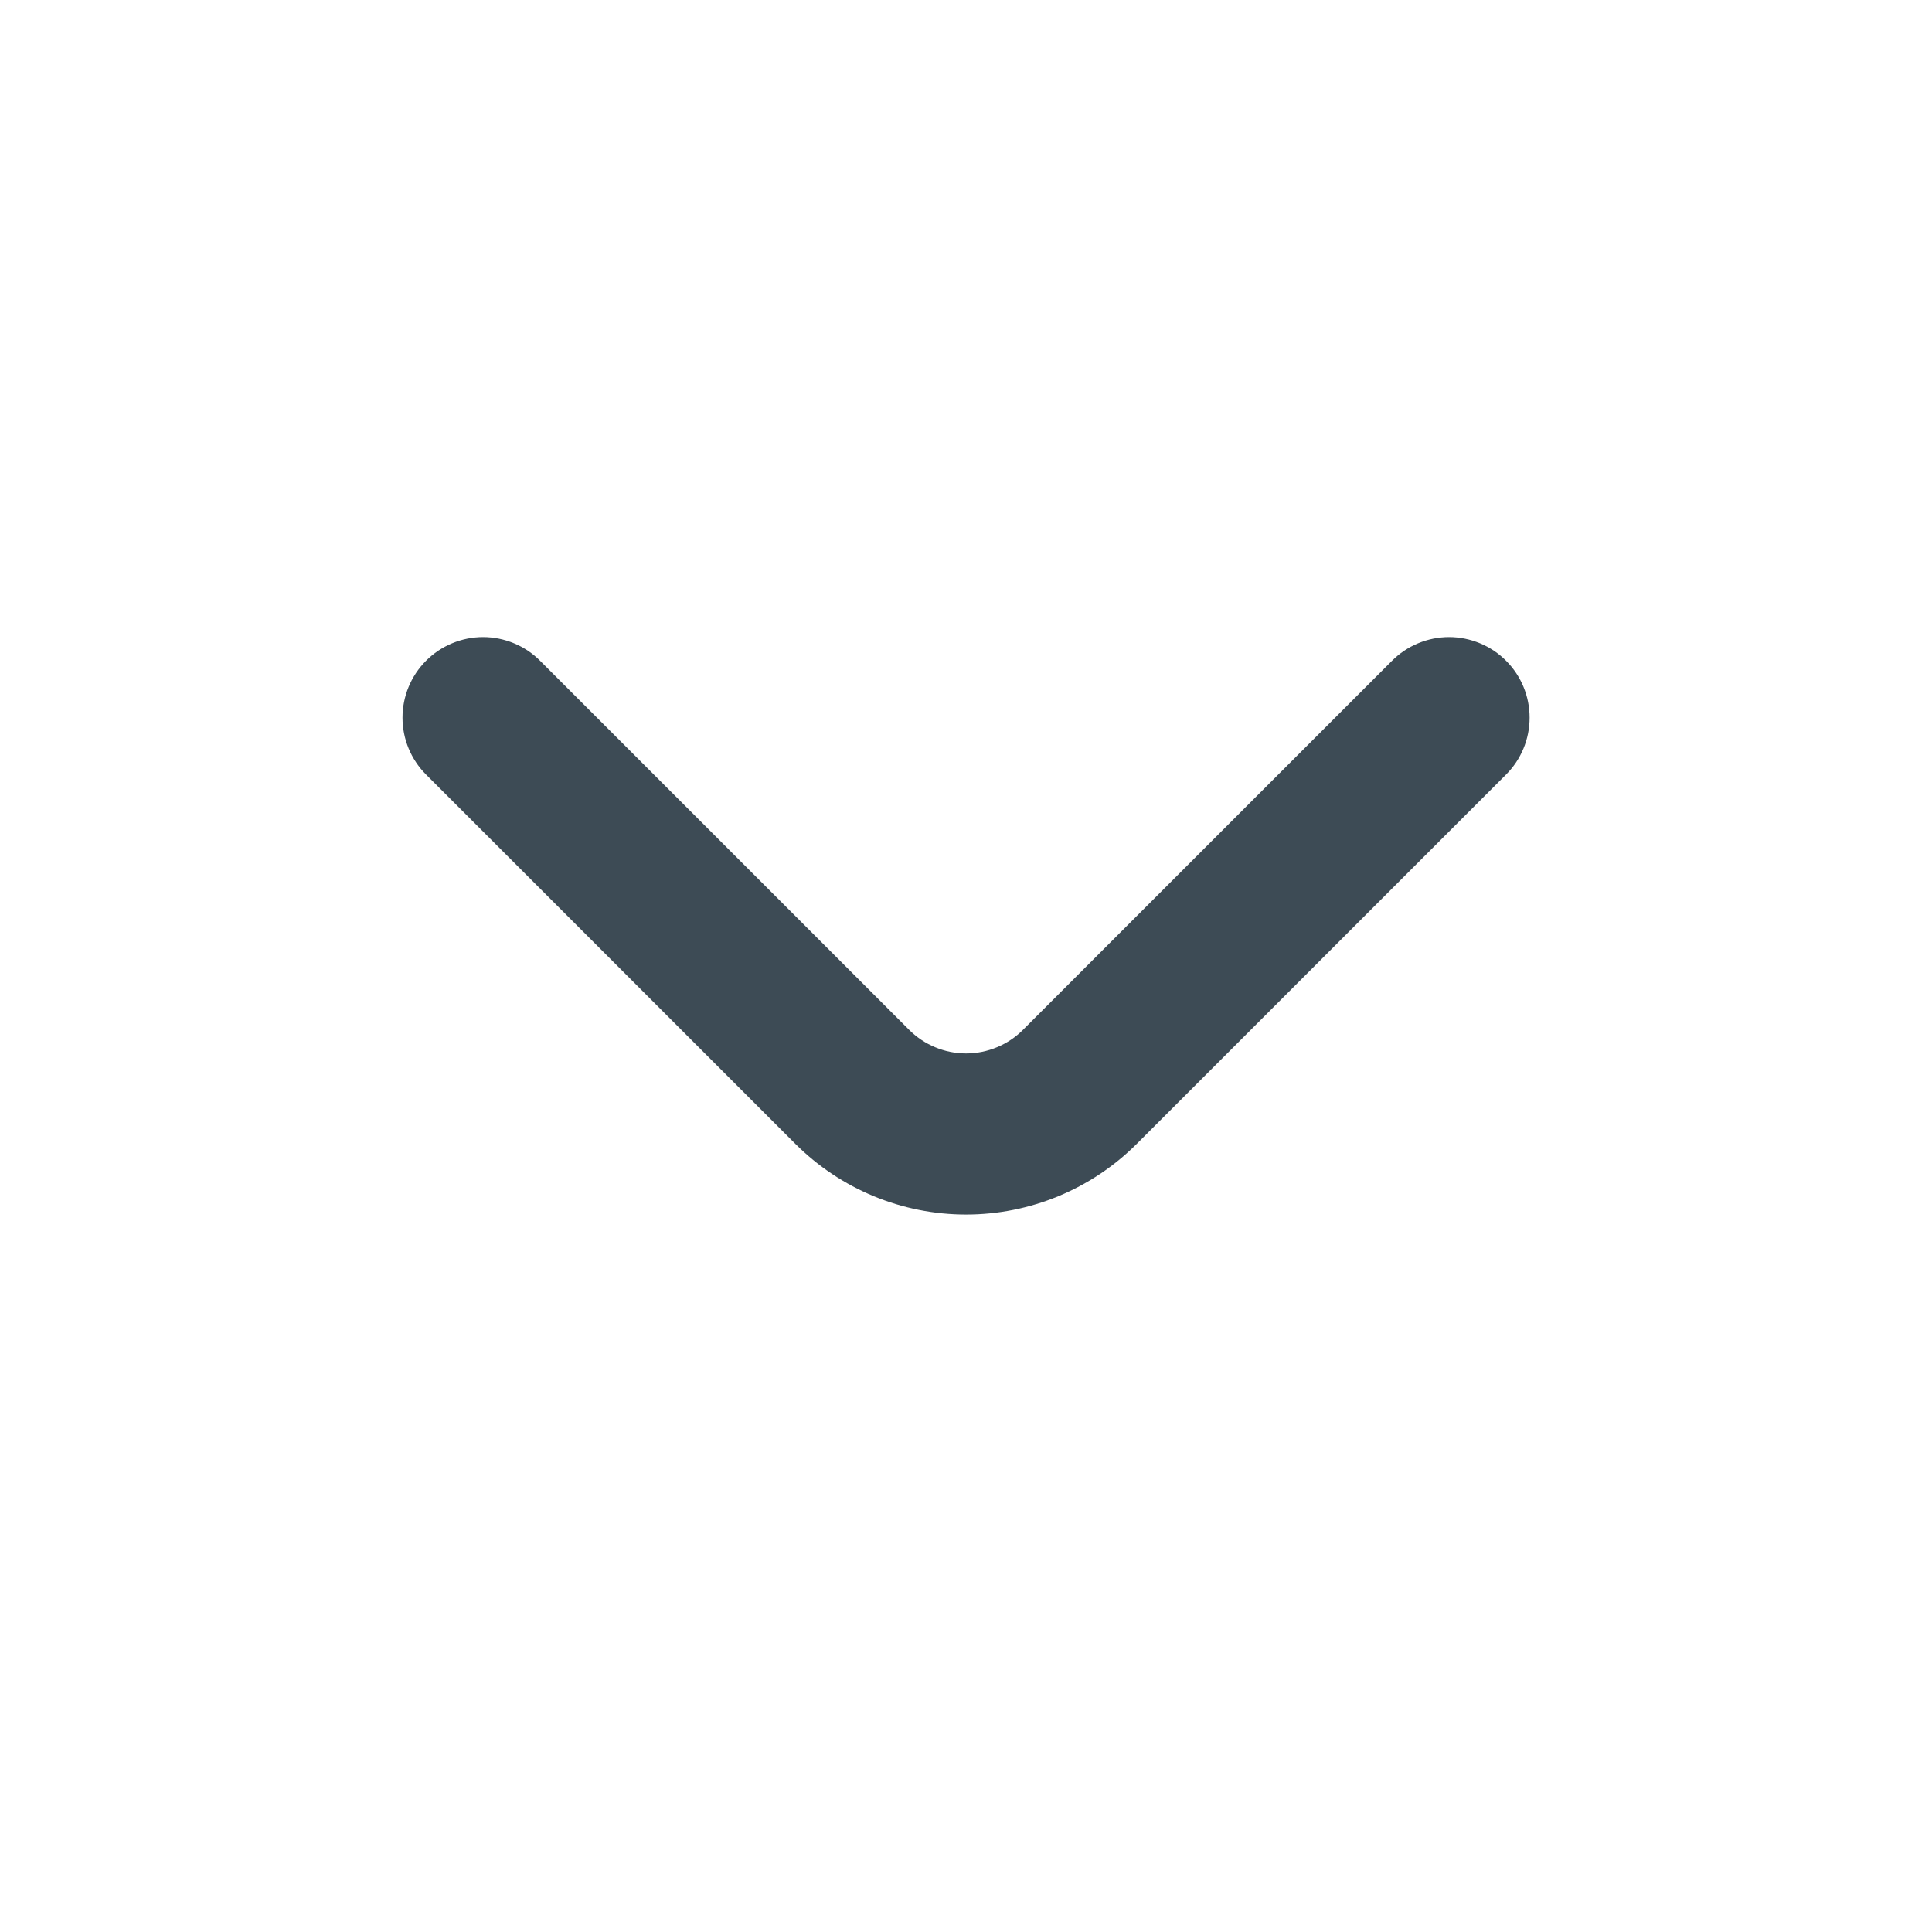<svg width="36" height="36" viewBox="0 0 36 36" fill="none" xmlns="http://www.w3.org/2000/svg">
<path d="M28.066 12.315C27.927 12.174 27.761 12.063 27.578 11.987C27.395 11.911 27.199 11.871 27.001 11.871C26.803 11.871 26.607 11.911 26.424 11.987C26.241 12.063 26.076 12.174 25.936 12.315L19.066 19.185C18.927 19.326 18.761 19.437 18.578 19.513C18.395 19.59 18.199 19.629 18.001 19.629C17.803 19.629 17.607 19.59 17.424 19.513C17.241 19.437 17.076 19.326 16.936 19.185L10.066 12.315C9.927 12.174 9.761 12.063 9.578 11.987C9.395 11.911 9.199 11.871 9.001 11.871C8.803 11.871 8.607 11.911 8.424 11.987C8.242 12.063 8.076 12.174 7.936 12.315C7.657 12.596 7.5 12.976 7.5 13.373C7.5 13.769 7.657 14.149 7.936 14.43L14.821 21.315C15.665 22.158 16.809 22.631 18.001 22.631C19.194 22.631 20.337 22.158 21.181 21.315L28.066 14.43C28.346 14.149 28.502 13.769 28.502 13.373C28.502 12.976 28.346 12.596 28.066 12.315Z" fill="#3D4B55"/>
</svg>
